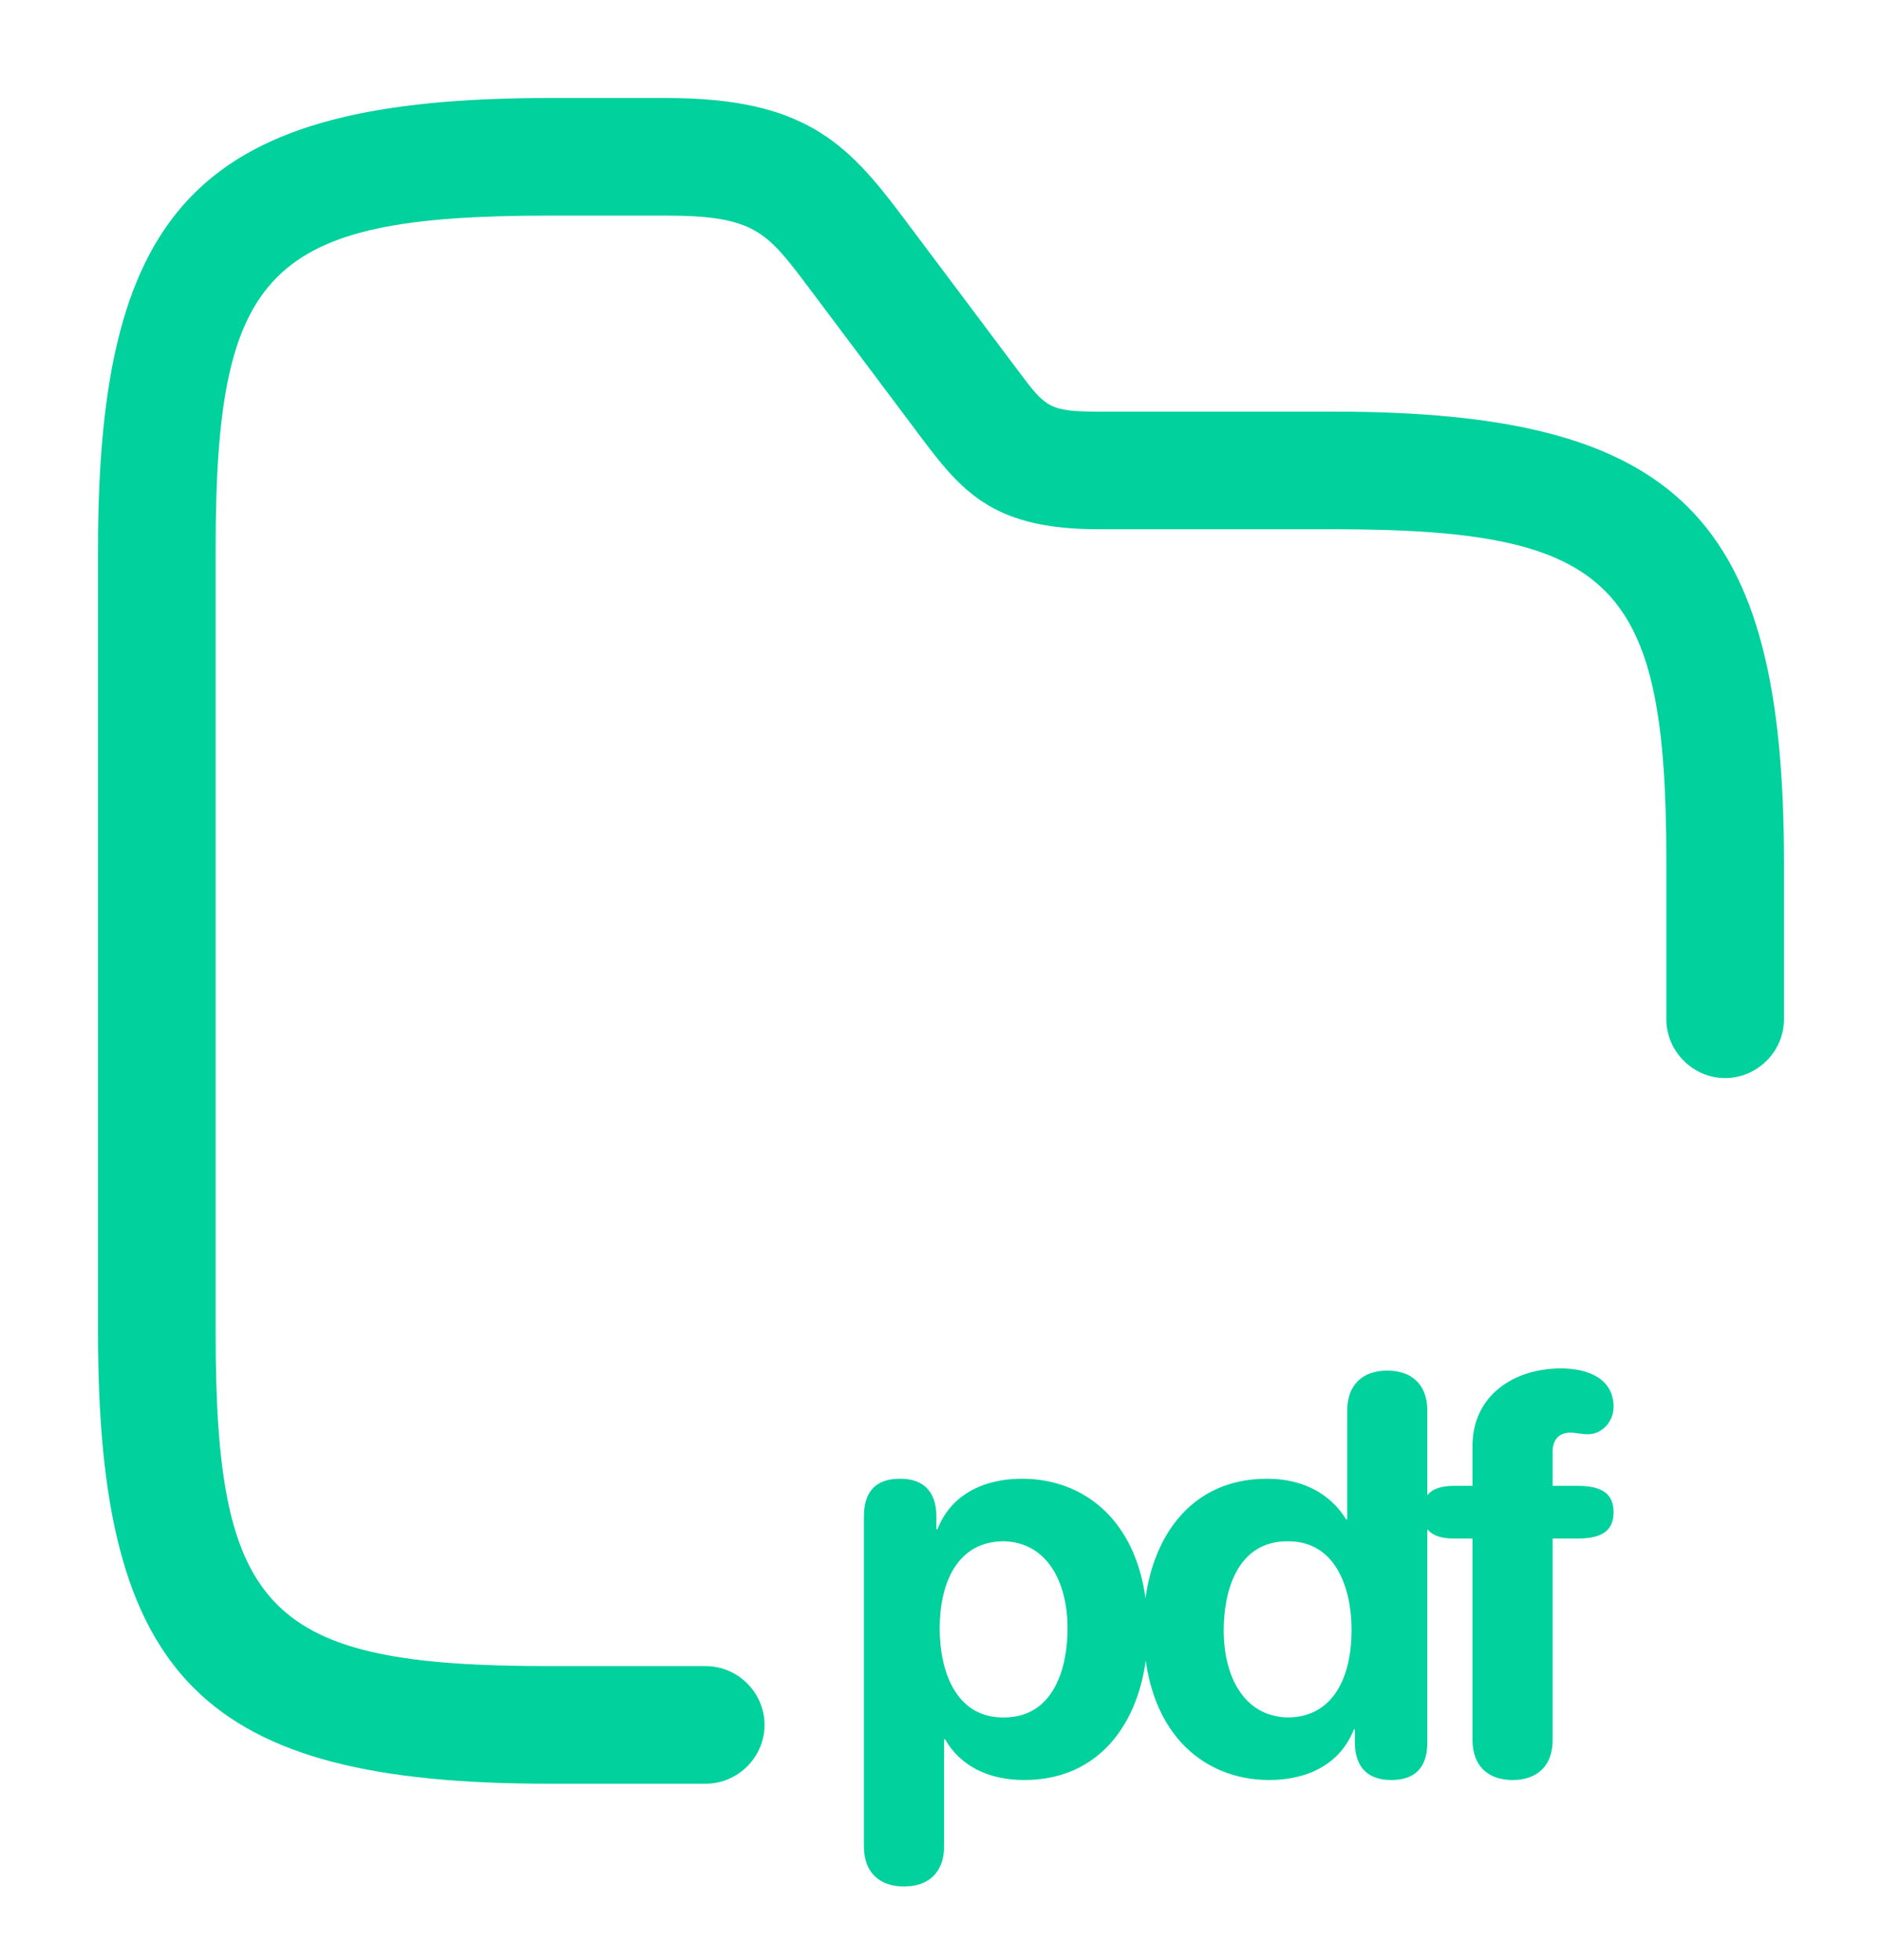 <svg width="24" height="25" viewBox="0 0 24 25" fill="none" xmlns="http://www.w3.org/2000/svg">
<path d="M9 22.75H7C2.59 22.75 1.25 21.41 1.25 17V7C1.25 2.59 2.59 1.25 7 1.25H8.5C10.25 1.25 10.8 1.82 11.5 2.75L13 4.75C13.33 5.19 13.38 5.25 14 5.25H17C21.41 5.25 22.75 6.59 22.75 11V13C22.75 13.41 22.41 13.75 22 13.75C21.59 13.75 21.25 13.41 21.25 13V11C21.25 7.43 20.58 6.75 17 6.75H14C12.72 6.75 12.3 6.31 11.8 5.65L10.3 3.65C9.78 2.96 9.62 2.75 8.5 2.75H7C3.42 2.75 2.75 3.43 2.75 7V17C2.75 20.57 3.42 21.25 7 21.25H9C9.41 21.25 9.75 21.59 9.75 22C9.75 22.41 9.41 22.75 9 22.75Z" fill="#00D19D"/>
<path d="M11.017 23.55C11.017 23.886 11.22 24.061 11.528 24.061C11.836 24.061 12.039 23.886 12.039 23.55V22.185H12.053C12.242 22.514 12.592 22.703 13.061 22.703C14.139 22.703 14.636 21.786 14.636 20.806C14.636 19.483 13.887 18.86 13.033 18.86C12.536 18.86 12.123 19.07 11.955 19.504H11.941V19.343C11.941 19.028 11.78 18.86 11.479 18.86C11.164 18.86 11.017 19.028 11.017 19.343V23.55ZM13.614 20.771C13.614 21.247 13.453 21.905 12.802 21.905C12.179 21.912 11.983 21.296 11.983 20.771C11.983 20.19 12.207 19.658 12.802 19.658C13.348 19.672 13.614 20.169 13.614 20.771ZM18.202 17.992C18.202 17.656 17.999 17.481 17.691 17.481C17.383 17.481 17.18 17.656 17.18 17.992V19.378H17.166C16.963 19.049 16.613 18.86 16.158 18.86C15.08 18.86 14.583 19.777 14.583 20.757C14.583 22.08 15.332 22.703 16.186 22.703C16.683 22.703 17.096 22.493 17.264 22.059H17.278V22.22C17.278 22.535 17.439 22.703 17.74 22.703C18.055 22.703 18.202 22.535 18.202 22.22V17.992ZM15.605 20.792C15.605 20.316 15.766 19.658 16.417 19.658C17.04 19.651 17.236 20.267 17.236 20.792C17.236 21.373 17.012 21.905 16.417 21.905C15.871 21.891 15.605 21.394 15.605 20.792ZM18.778 22.192C18.778 22.528 18.981 22.703 19.289 22.703C19.597 22.703 19.8 22.528 19.8 22.192V19.623H20.115C20.416 19.623 20.577 19.532 20.577 19.287C20.577 19.042 20.416 18.951 20.115 18.951H19.8V18.51C19.8 18.37 19.877 18.272 20.024 18.272C20.101 18.272 20.171 18.293 20.248 18.293C20.43 18.293 20.577 18.132 20.577 17.943C20.577 17.6 20.276 17.453 19.905 17.453C19.31 17.453 18.778 17.796 18.778 18.44V18.951H18.547C18.26 18.951 18.141 19.063 18.141 19.287C18.141 19.511 18.26 19.623 18.547 19.623H18.778V22.192Z" fill="#00D19D"/>
</svg>
